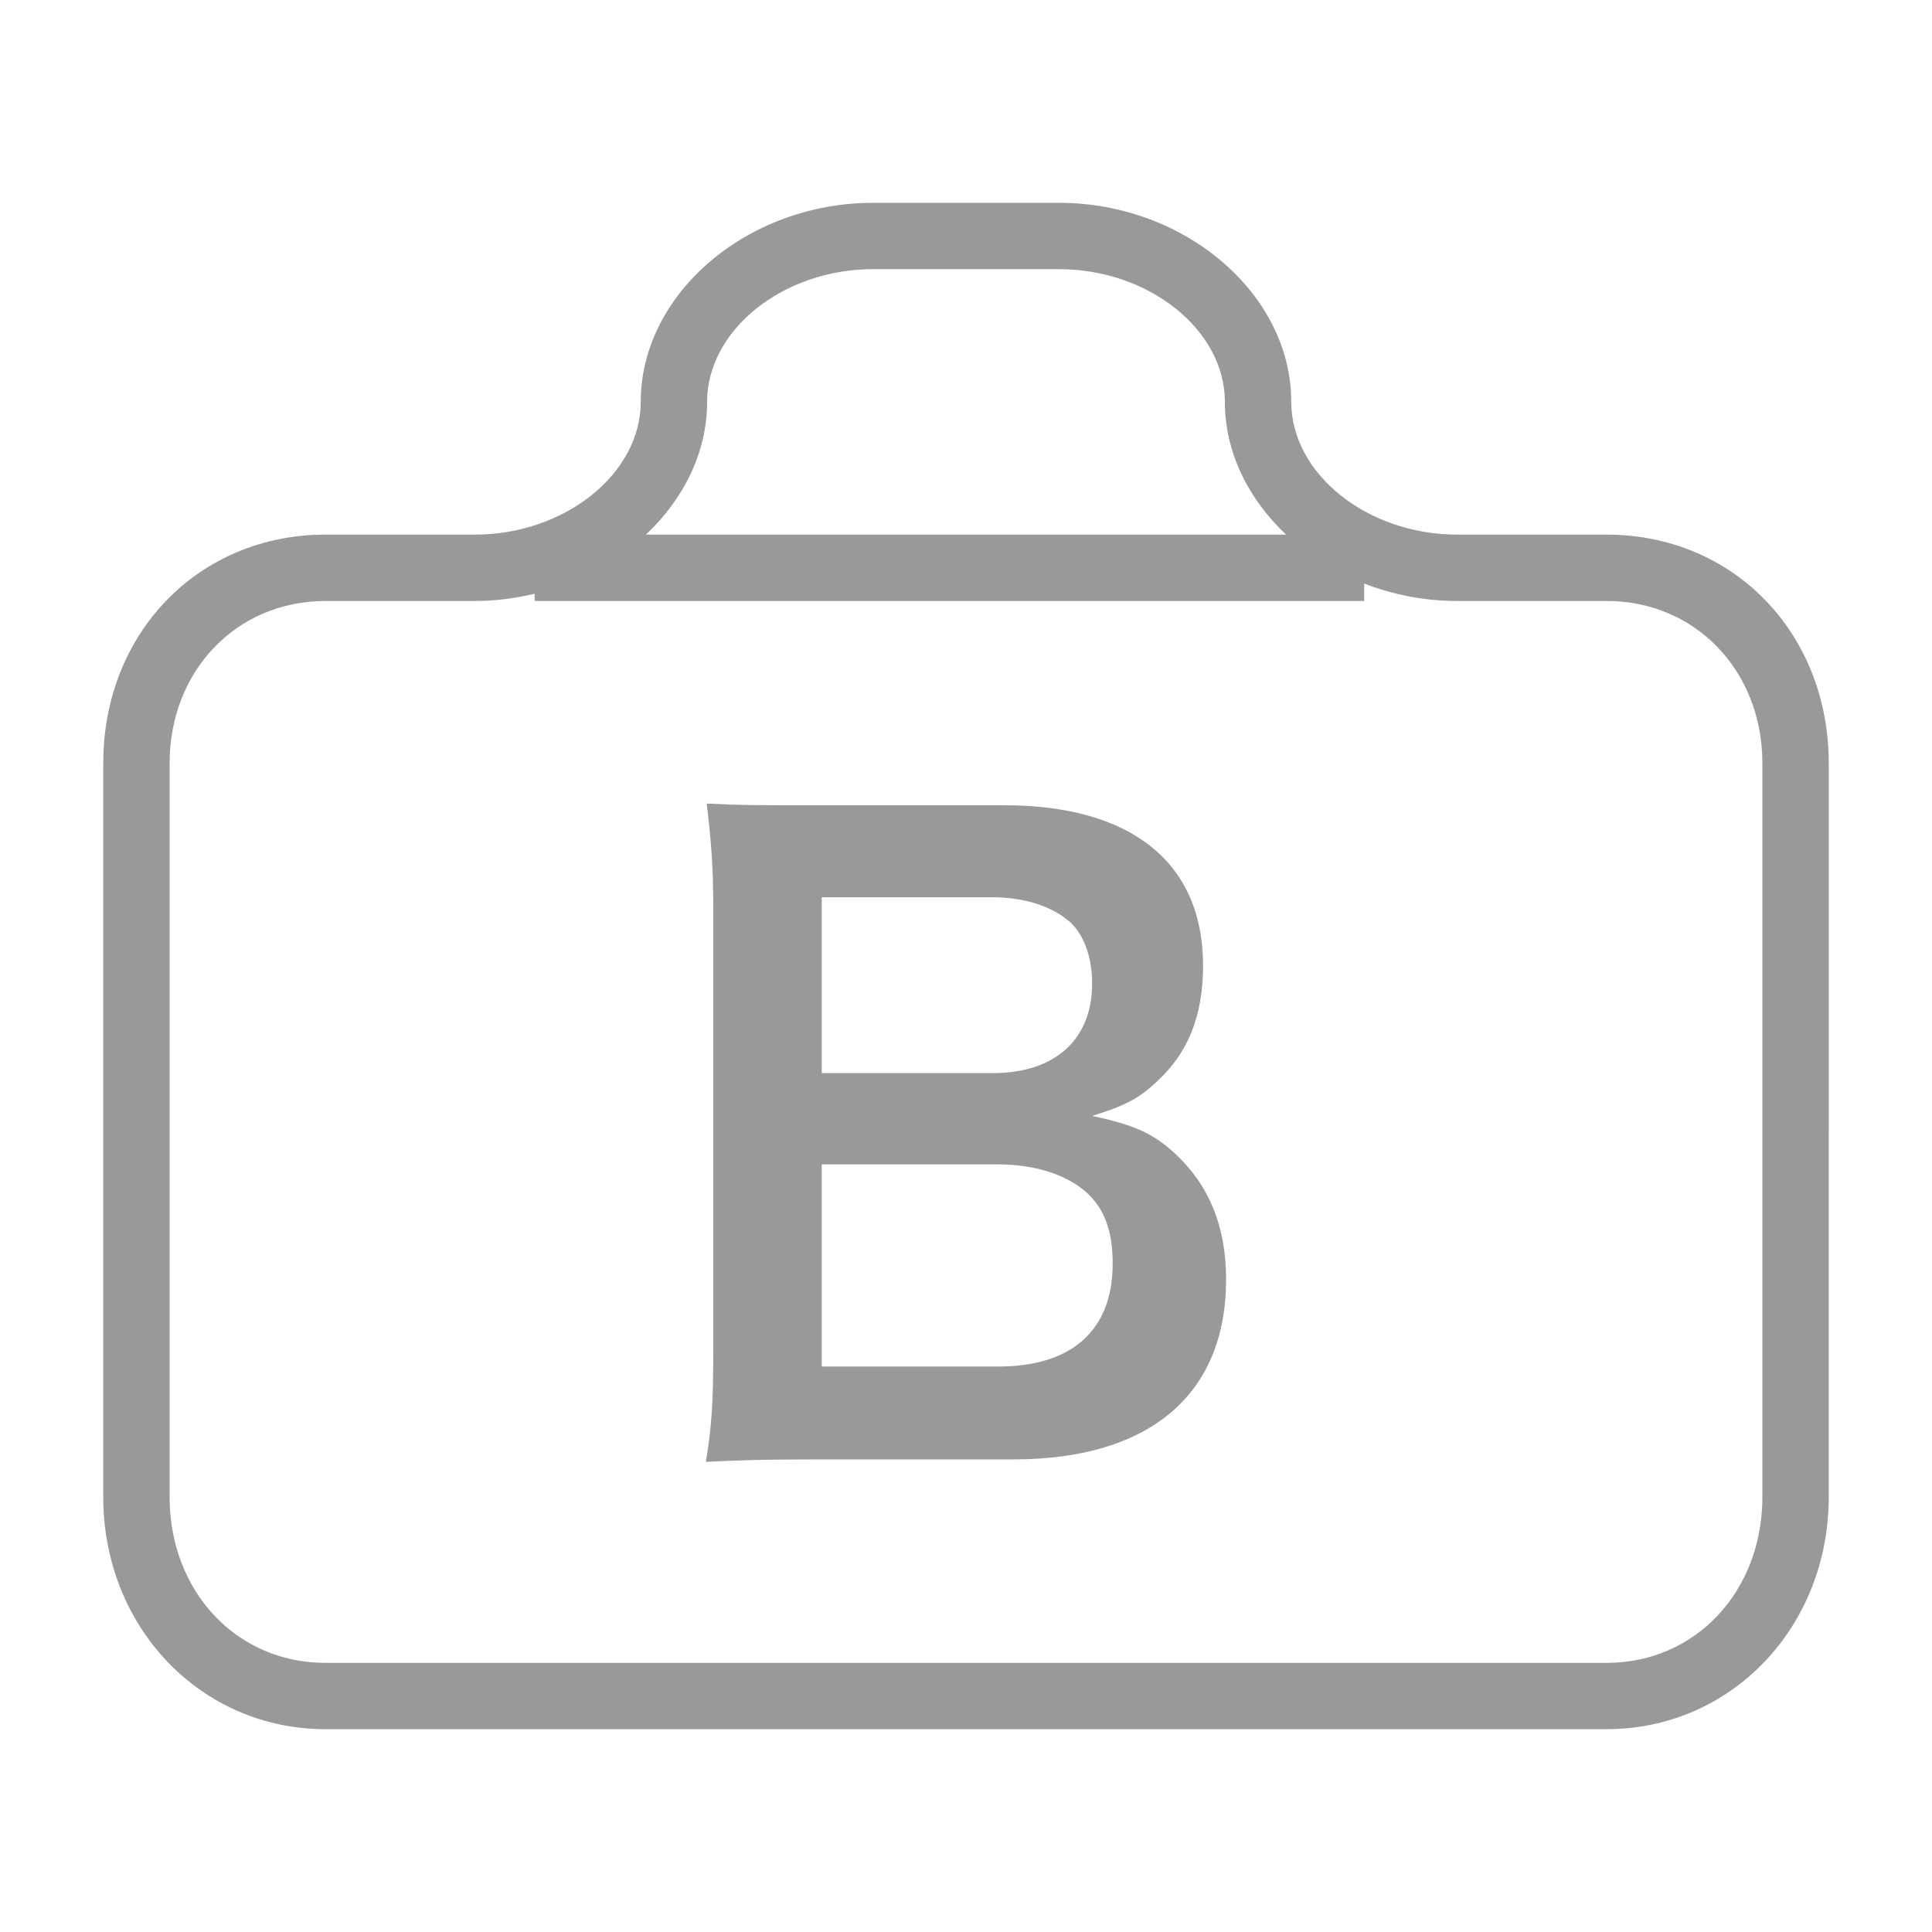 <?xml version="1.0" encoding="utf-8"?>
<!-- Generator: Adobe Illustrator 16.0.0, SVG Export Plug-In . SVG Version: 6.00 Build 0)  -->
<!DOCTYPE svg PUBLIC "-//W3C//DTD SVG 1.1//EN" "http://www.w3.org/Graphics/SVG/1.1/DTD/svg11.dtd">
<svg version="1.1" id="图层_1" xmlns="http://www.w3.org/2000/svg" xmlns:xlink="http://www.w3.org/1999/xlink" x="0px" y="0px"
	 width="1024px" height="1024px" viewBox="0 0 1024 1024" enable-background="new 0 0 1024 1024" xml:space="preserve">
<g>
	<path fill="#999999" d="M851.546,283.36h-79.208c-47.68,0-87.945-32.213-87.945-70.364c0-57.177-56.373-105.496-123.105-105.496
		h-98.574c-66.733,0-123.105,48.319-123.105,105.496c0,38.151-40.281,70.364-87.946,70.364h-79.208
		c-67.12,0-117.732,52.101-117.732,121.201v388.848c0,69.025,51.713,123.091,117.732,123.091h679.092
		c66.019,0,117.731-54.065,117.731-123.091V404.562C969.277,335.461,918.666,283.36,851.546,283.36z M374.782,212.996
		c0-38.123,40.267-70.336,87.931-70.336h98.574c47.664,0,87.931,32.213,87.931,70.336c0,26.779,12.444,51.52,32.437,70.364H342.346
		C362.323,264.516,374.782,239.775,374.782,212.996z M934.103,793.409c0,50.135-35.503,87.945-82.557,87.945H172.454
		c-47.069,0-82.557-37.811-82.557-87.945V404.562c0-49.034,35.488-86.025,82.557-86.025h79.208c10.926,0,21.525-1.414,31.692-3.826
		v3.826h439.697v-9.244c15.184,5.895,31.871,9.244,49.287,9.244h79.208c47.054,0,82.557,36.991,82.557,86.025V793.409z"/>
	<path fill="#999999" d="M578.852,591.438c16.985-5.225,24.83-9.14,34.416-18.294c16.539-15.243,24.384-34.833,24.384-61.404
		c0-54.452-37.899-84.938-105.421-84.938H429.443c-29.623,0-36.589,0-54.884-0.894c2.188,17.863,3.483,33.553,3.483,53.589v236.521
		c0,27.881-0.878,40.504-3.915,58.799c17.863-0.863,30.486-1.295,55.762-1.295h107.148c72.315,0,112.819-34.416,112.819-95.389
		c0-28.313-9.154-50.105-27.018-66.658C611.08,600.578,601.076,596.246,578.852,591.438z M435.546,475.566h90.164
		c17.401,0,32.213,4.793,41.813,13.517c6.967,6.52,11.328,18.295,11.328,32.228c0,29.623-19.604,47.471-52.71,47.471h-90.595
		V475.566z M529.193,724.294h-93.647V617.131h92.768c20.037,0,36.604,5.239,47.501,14.812c9.571,8.723,13.933,20.482,13.933,37.899
		C589.748,705.136,567.971,724.294,529.193,724.294z"/>
</g>
</svg>
